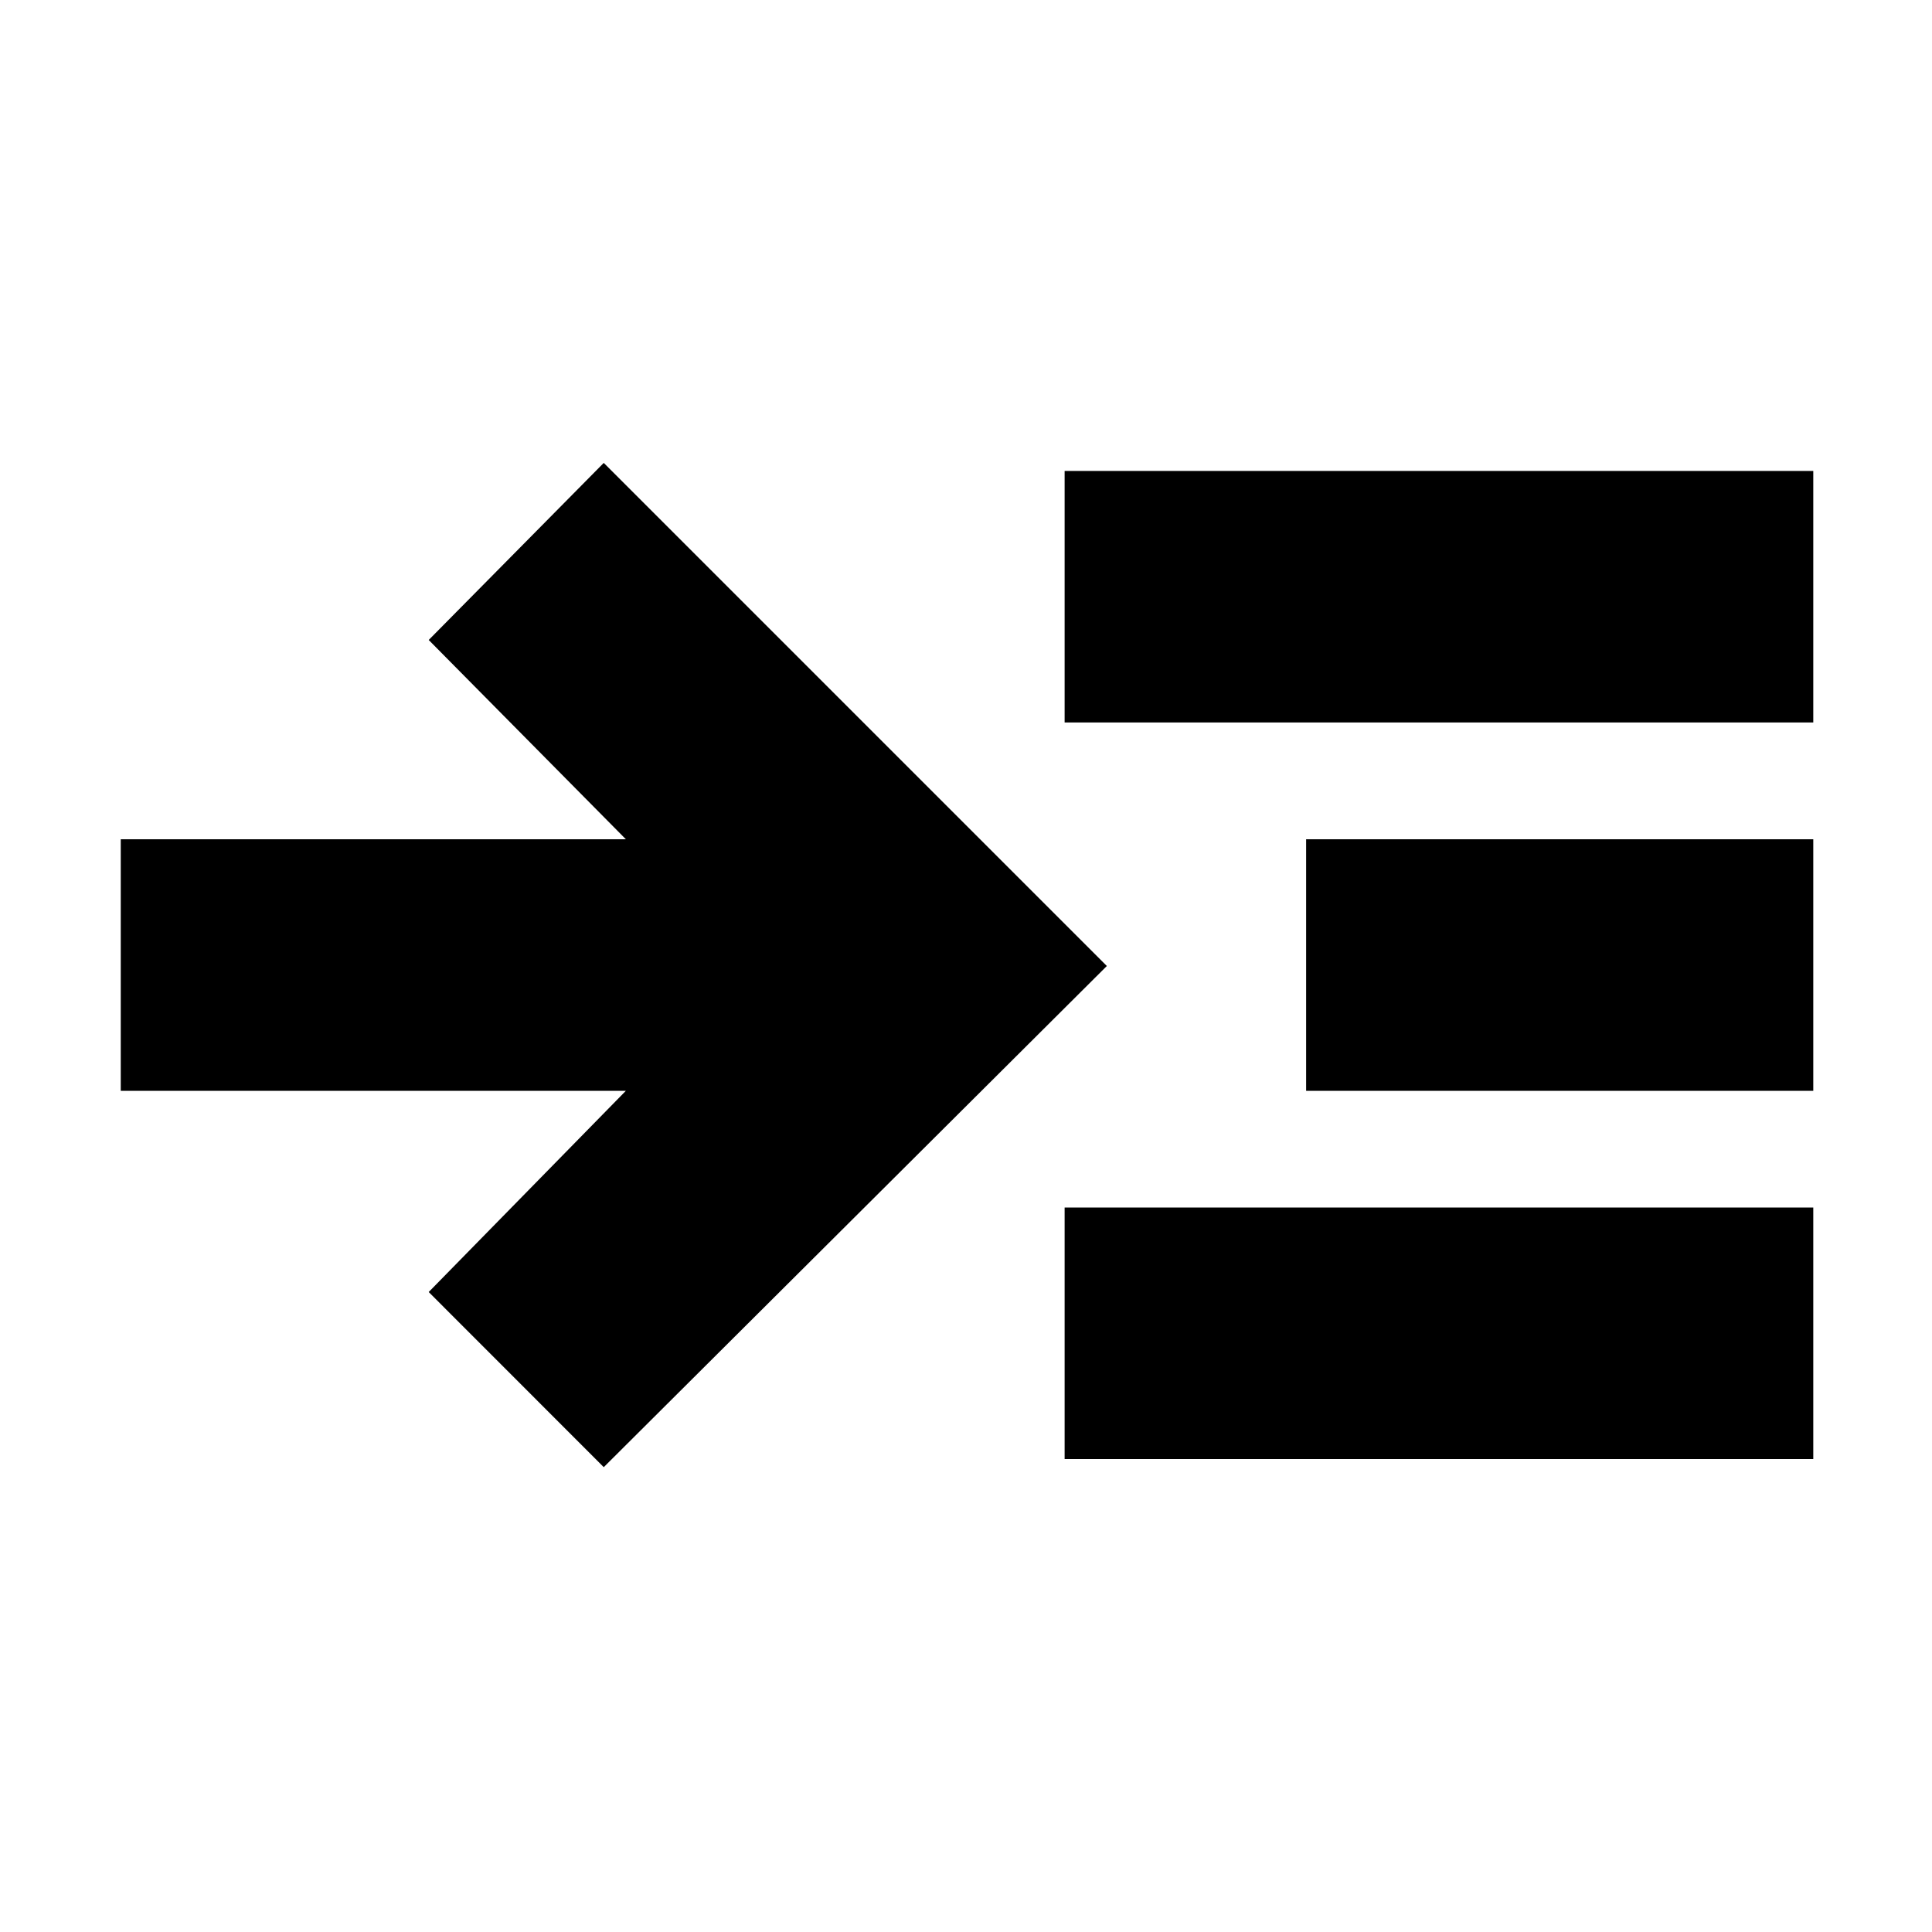 <svg xmlns="http://www.w3.org/2000/svg" height="20" width="20"><path d="M6.25 15.188 4.438 13.375 6.479 11.292H1.25V8.688H6.479L4.438 6.625L6.25 4.792L11.458 10ZM11.021 7.479V4.875H18.771V7.479ZM11.021 15.104V12.5H18.771V15.104ZM13.521 11.292V8.688H18.771V11.292Z"/></svg>